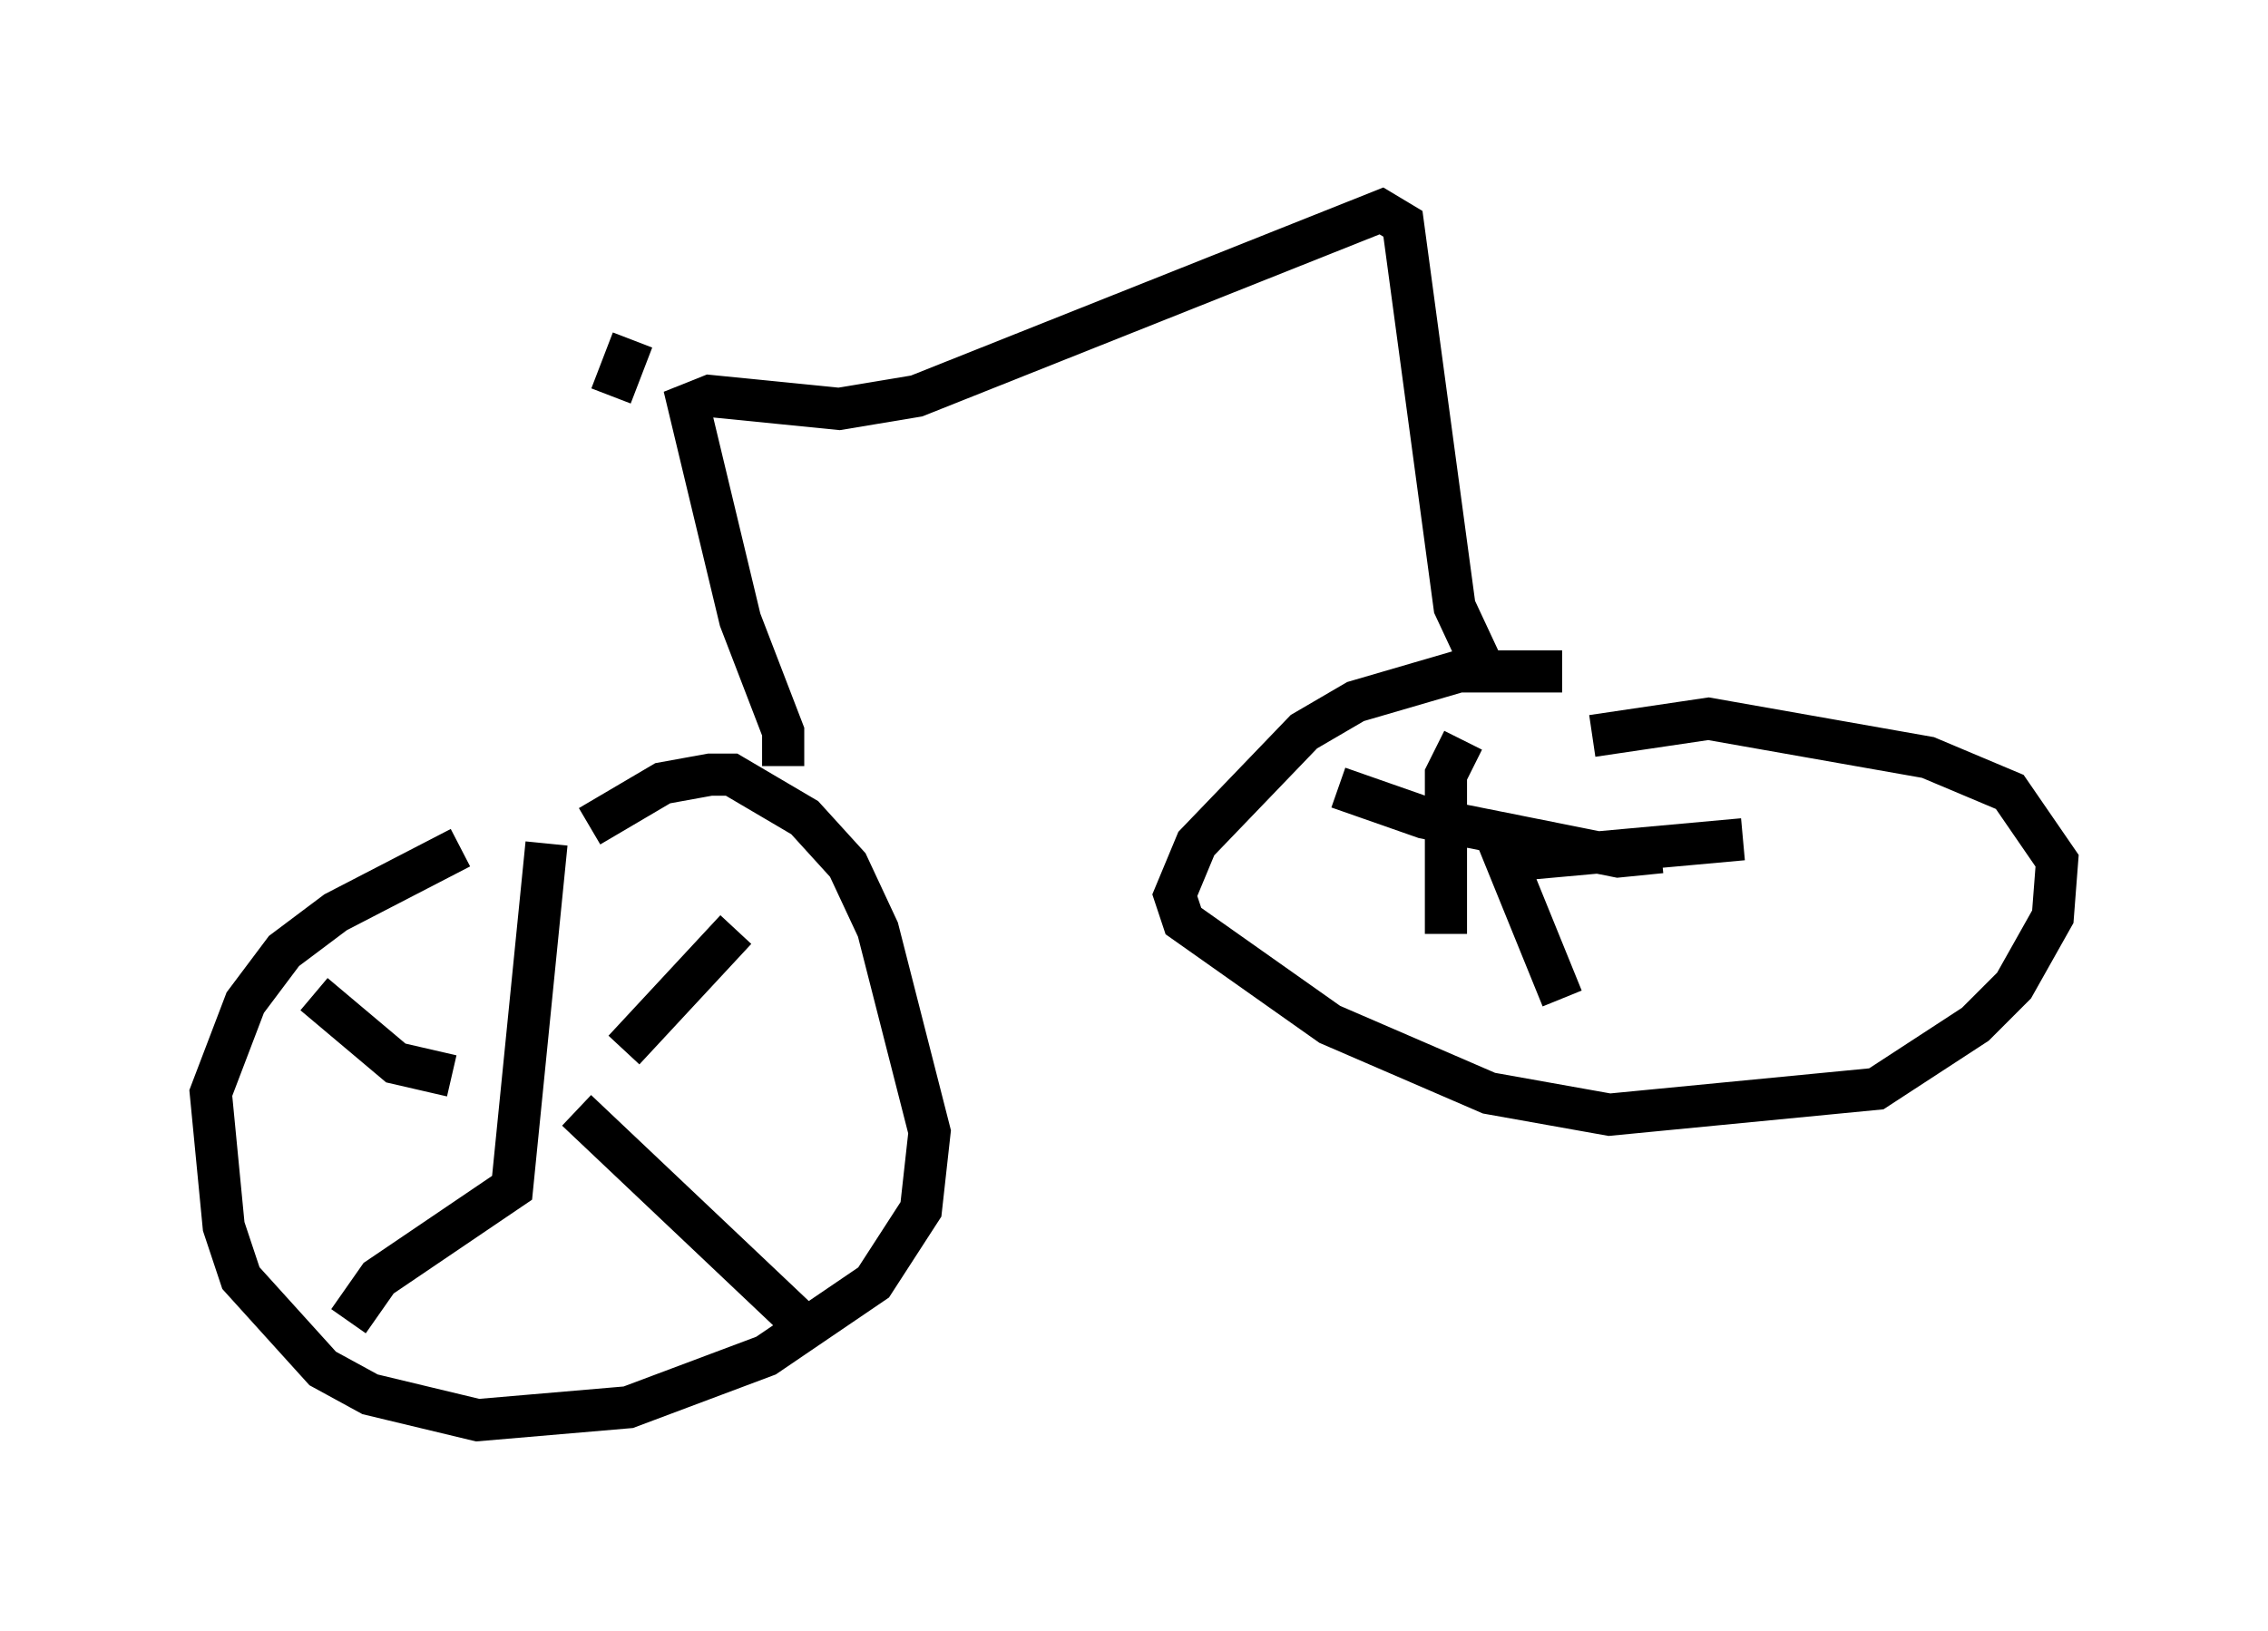 <?xml version="1.0" encoding="utf-8" ?>
<svg baseProfile="full" height="38.686" version="1.1" width="53.794" xmlns="http://www.w3.org/2000/svg" xmlns:ev="http://www.w3.org/2001/xml-events" xmlns:xlink="http://www.w3.org/1999/xlink"><defs /><rect fill="white" height="38.686" width="53.794" x="0" y="0" /><path d="M17.25, 18.577 m-6.329, 1.531 l-2.96, 1.531 -1.225, 0.919 l-0.919, 1.225 -0.817, 2.144 l0.306, 3.165 0.408, 1.225 l1.94, 2.144 1.123, 0.613 l2.552, 0.613 3.573, -0.306 l3.267, -1.225 2.552, -1.735 l1.123, -1.735 0.204, -1.838 l-1.225, -4.798 -0.715, -1.531 l-1.021, -1.123 -1.735, -1.021 l-0.51, 0.0 -1.123, 0.204 l-1.735, 1.021 m-1.021, 0.408 l-0.817, 8.167 -3.165, 2.144 l-0.715, 1.021 m5.41, -5.002 l5.717, 5.41 m-4.594, -6.84 l2.654, -2.858 m-6.738, 3.471 l-1.327, -0.306 -1.94, -1.633 m29.604, -7.656 l-2.45, 0.0 -2.45, 0.715 l-1.225, 0.715 -2.552, 2.654 l-0.51, 1.225 0.204, 0.613 l3.471, 2.45 3.777, 1.633 l2.858, 0.51 6.329, -0.613 l2.348, -1.531 0.919, -0.919 l0.919, -1.633 0.102, -1.327 l-1.123, -1.633 -1.94, -0.817 l-5.206, -0.919 -2.756, 0.408 m-3.063, 0.102 l-0.408, 0.817 0.0, 3.777 m-2.552, -3.471 l2.042, 0.715 4.594, 0.919 l1.021, -0.102 m1.94, -0.306 l-5.615, 0.51 1.327, 3.267 m-18.477, -5.513 l0.0, -0.817 -1.021, -2.654 l-1.225, -5.104 0.51, -0.204 l3.063, 0.306 1.838, -0.306 l11.025, -4.39 0.51, 0.306 l1.225, 9.086 0.715, 1.531 m-20.213, -7.861 l-0.51, 1.327 m1.838, 2.144 " fill="none" stroke="black" stroke-width="1" /></svg>